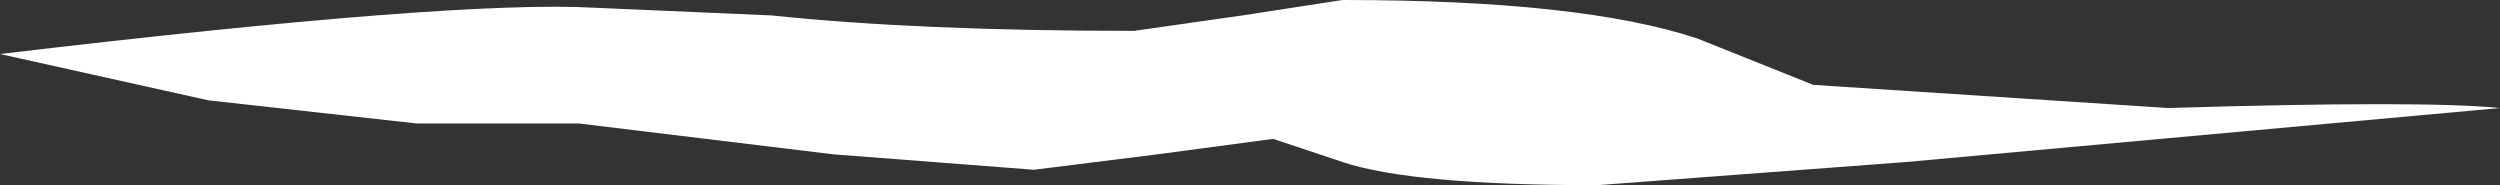 <?xml version="1.0" encoding="UTF-8" standalone="no"?>
<svg xmlns:ffdec="https://www.free-decompiler.com/flash" xmlns:xlink="http://www.w3.org/1999/xlink" ffdec:objectType="shape" height="1.2px" width="16.2px" xmlns="http://www.w3.org/2000/svg">
  <rect width="100%" height="100%" fill="#333333" stroke="none"/>
  <g transform="matrix(1.0, 0.0, 0.0, 1.0, 8.1, 0.6)">
    <path d="M3.65 -0.05 L5.95 0.1 Q7.6 0.05 8.1 0.1 L4.25 0.45 2.25 0.6 Q1.05 0.6 0.6 0.45 L0.15 0.3 -0.6 0.4 -1.4 0.5 -2.7 0.4 -4.35 0.2 -5.4 0.2 -6.75 0.05 -8.1 -0.25 Q-5.15 -0.6 -4.25 -0.55 L-3.1 -0.5 Q-2.15 -0.4 -0.75 -0.4 L-0.05 -0.5 0.6 -0.6 Q2.15 -0.6 2.9 -0.35 L3.65 -0.05" fill="#ffffff" fill-rule="evenodd" stroke="none"/>
  </g>
</svg>
